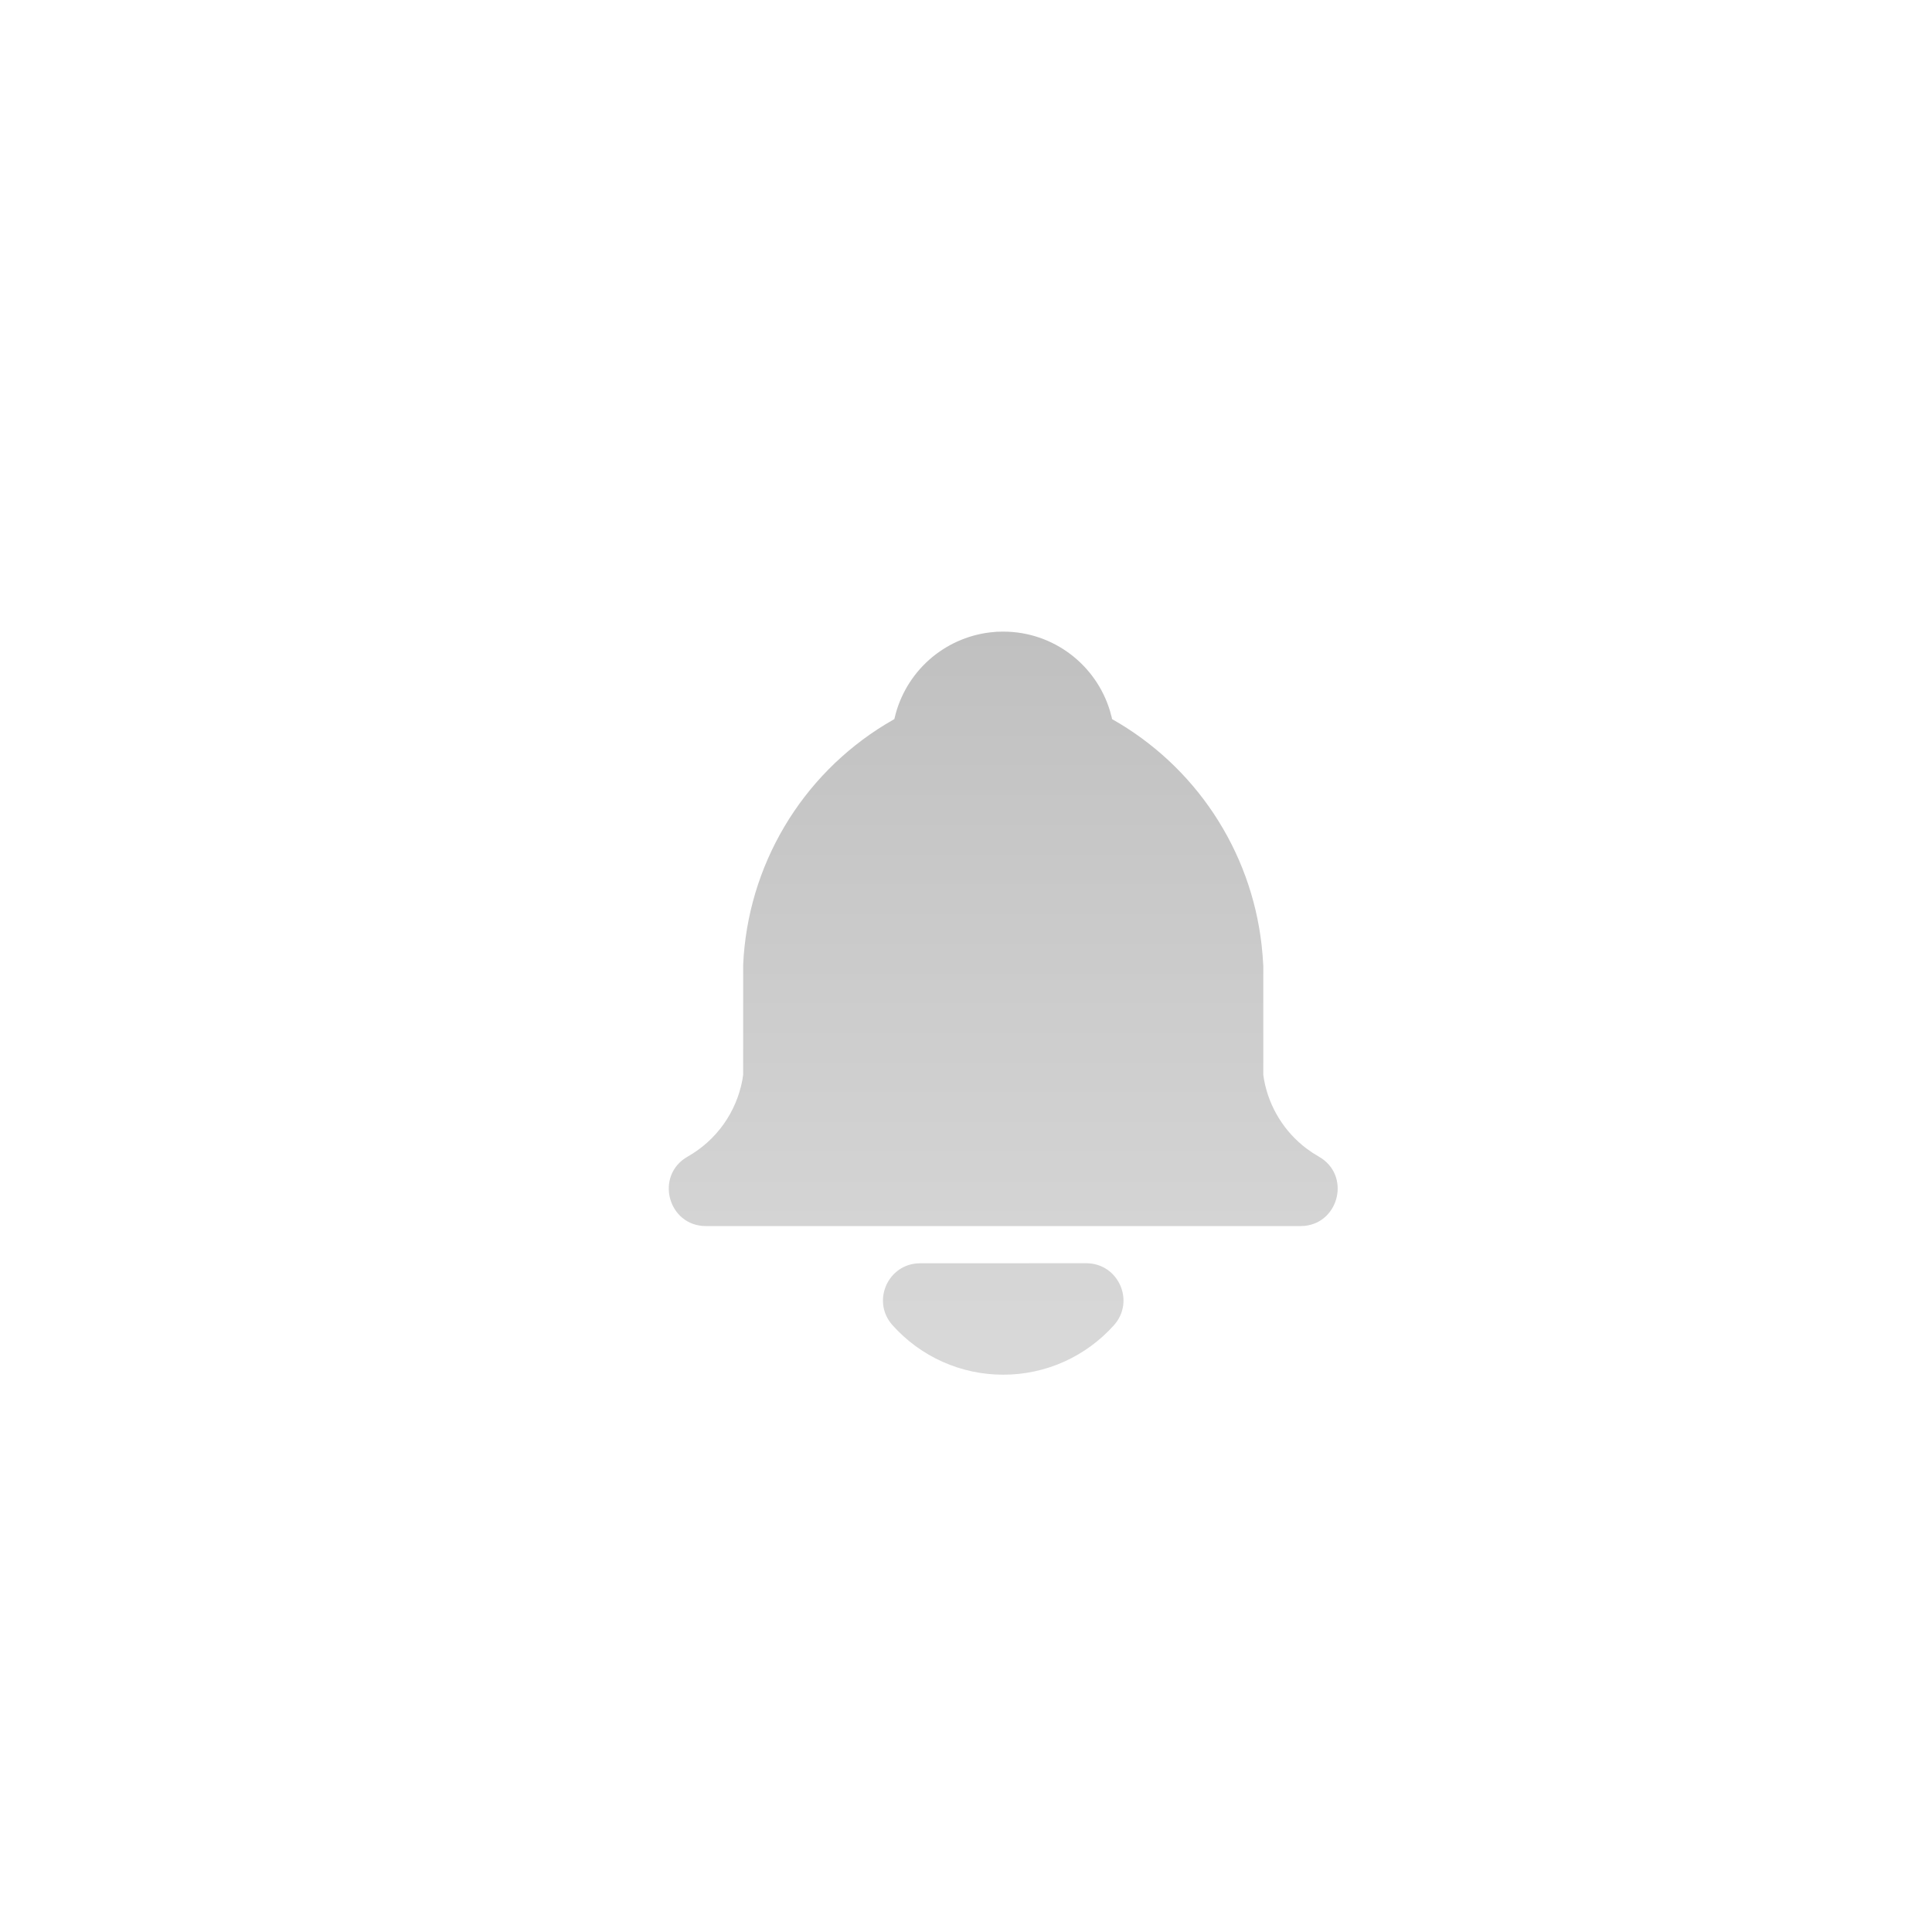 <svg width="52" height="52" viewBox="0 0 52 52" fill="none" xmlns="http://www.w3.org/2000/svg">
<g filter="url(#filter0_di_218_15)">
<circle cx="27" cy="27" r="21" fill="white"/>
</g>
<path d="M29.237 34C30.102 34 30.559 35.024 29.982 35.668C29.607 36.087 29.148 36.423 28.634 36.653C28.121 36.882 27.564 37.001 27.002 37C26.439 37.001 25.883 36.882 25.369 36.653C24.856 36.423 24.397 36.087 24.022 35.668C23.47 35.052 23.864 34.089 24.656 34.007L24.766 34.001L29.237 34ZM27.002 17C28.36 17 29.508 17.903 29.877 19.141L29.923 19.312L29.931 19.355C31.033 19.977 31.973 20.851 32.672 21.906C33.372 22.961 33.811 24.166 33.955 25.424L33.983 25.711L34.002 26V28.931L34.023 29.067C34.16 29.804 34.568 30.463 35.166 30.914L35.333 31.031L35.495 31.13C36.355 31.617 36.055 32.896 35.118 32.994L35.002 33H19.002C17.974 33 17.615 31.636 18.509 31.13C18.89 30.914 19.219 30.618 19.473 30.262C19.728 29.905 19.901 29.497 19.981 29.067L20.002 28.924L20.003 25.954C20.064 24.648 20.444 23.377 21.11 22.252C21.776 21.126 22.708 20.182 23.824 19.5L24.072 19.354L24.082 19.311C24.223 18.713 24.545 18.173 25.003 17.763C25.461 17.354 26.034 17.095 26.644 17.021L26.826 17.004L27.002 17Z" fill="url(#paint0_linear_218_15)"/>
<defs>
<filter id="filter0_di_218_15" x="0" y="0" width="52" height="52" filterUnits="userSpaceOnUse" color-interpolation-filters="sRGB">
<feFlood flood-opacity="0" result="BackgroundImageFix"/>
<feColorMatrix in="SourceAlpha" type="matrix" values="0 0 0 0 0 0 0 0 0 0 0 0 0 0 0 0 0 0 127 0" result="hardAlpha"/>
<feOffset dx="-1" dy="-1"/>
<feGaussianBlur stdDeviation="2.5"/>
<feComposite in2="hardAlpha" operator="out"/>
<feColorMatrix type="matrix" values="0 0 0 0 0 0 0 0 0 0 0 0 0 0 0 0 0 0 0.1 0"/>
<feBlend mode="normal" in2="BackgroundImageFix" result="effect1_dropShadow_218_15"/>
<feBlend mode="normal" in="SourceGraphic" in2="effect1_dropShadow_218_15" result="shape"/>
<feColorMatrix in="SourceAlpha" type="matrix" values="0 0 0 0 0 0 0 0 0 0 0 0 0 0 0 0 0 0 127 0" result="hardAlpha"/>
<feOffset dx="-1" dy="-1"/>
<feGaussianBlur stdDeviation="2"/>
<feComposite in2="hardAlpha" operator="arithmetic" k2="-1" k3="1"/>
<feColorMatrix type="matrix" values="0 0 0 0 0 0 0 0 0 0 0 0 0 0 0 0 0 0 0.25 0"/>
<feBlend mode="normal" in2="shape" result="effect2_innerShadow_218_15"/>
</filter>
<linearGradient id="paint0_linear_218_15" x1="27.002" y1="17" x2="27.002" y2="37" gradientUnits="userSpaceOnUse">
<stop stop-color="#C0C0C0"/>
<stop offset="1" stop-color="#D9D9D9"/>
</linearGradient>
</defs>
</svg>
